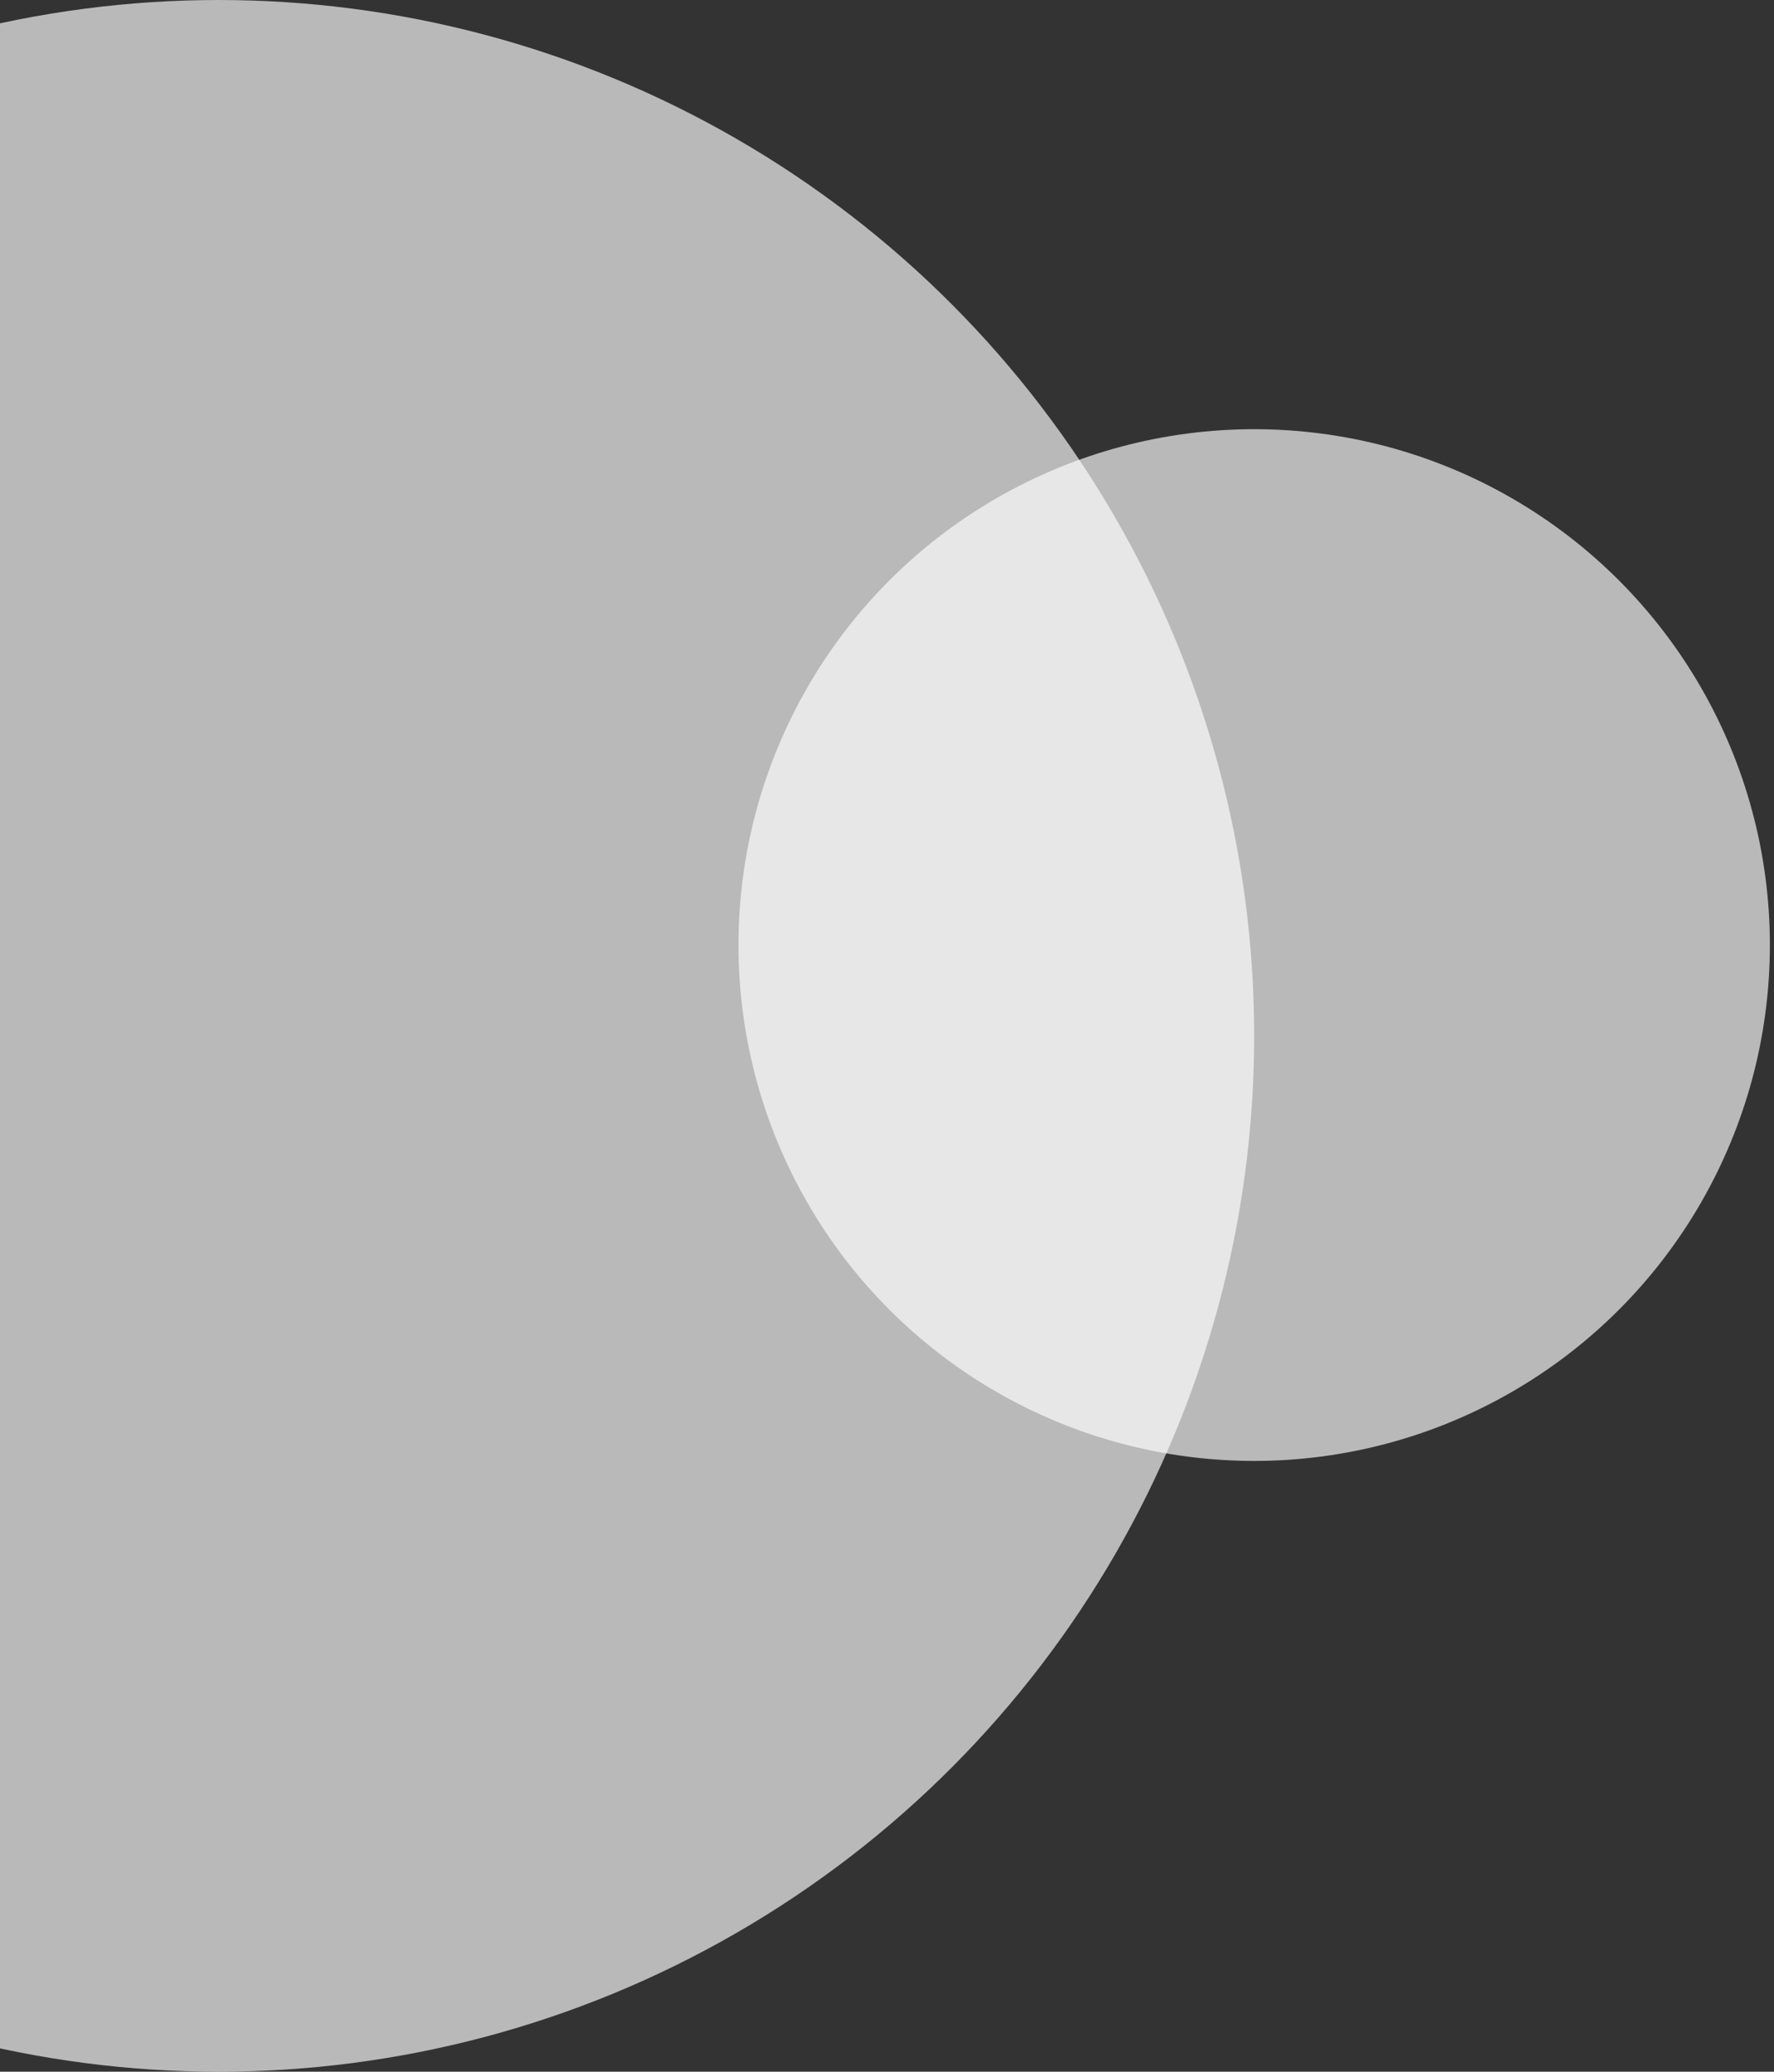 <svg width="215" height="251" viewBox="0 0 215 251" fill="none" xmlns="http://www.w3.org/2000/svg">
<rect x="0" y="0" width="215" height="251" fill="#333333" stroke="none"/>
<circle cx="26.5" cy="125.5" r="125.5" fill="white" fill-opacity="0.66"/>
<circle cx="152" cy="114.5" r="62.5" fill="white" fill-opacity="0.66"/>
</svg>
